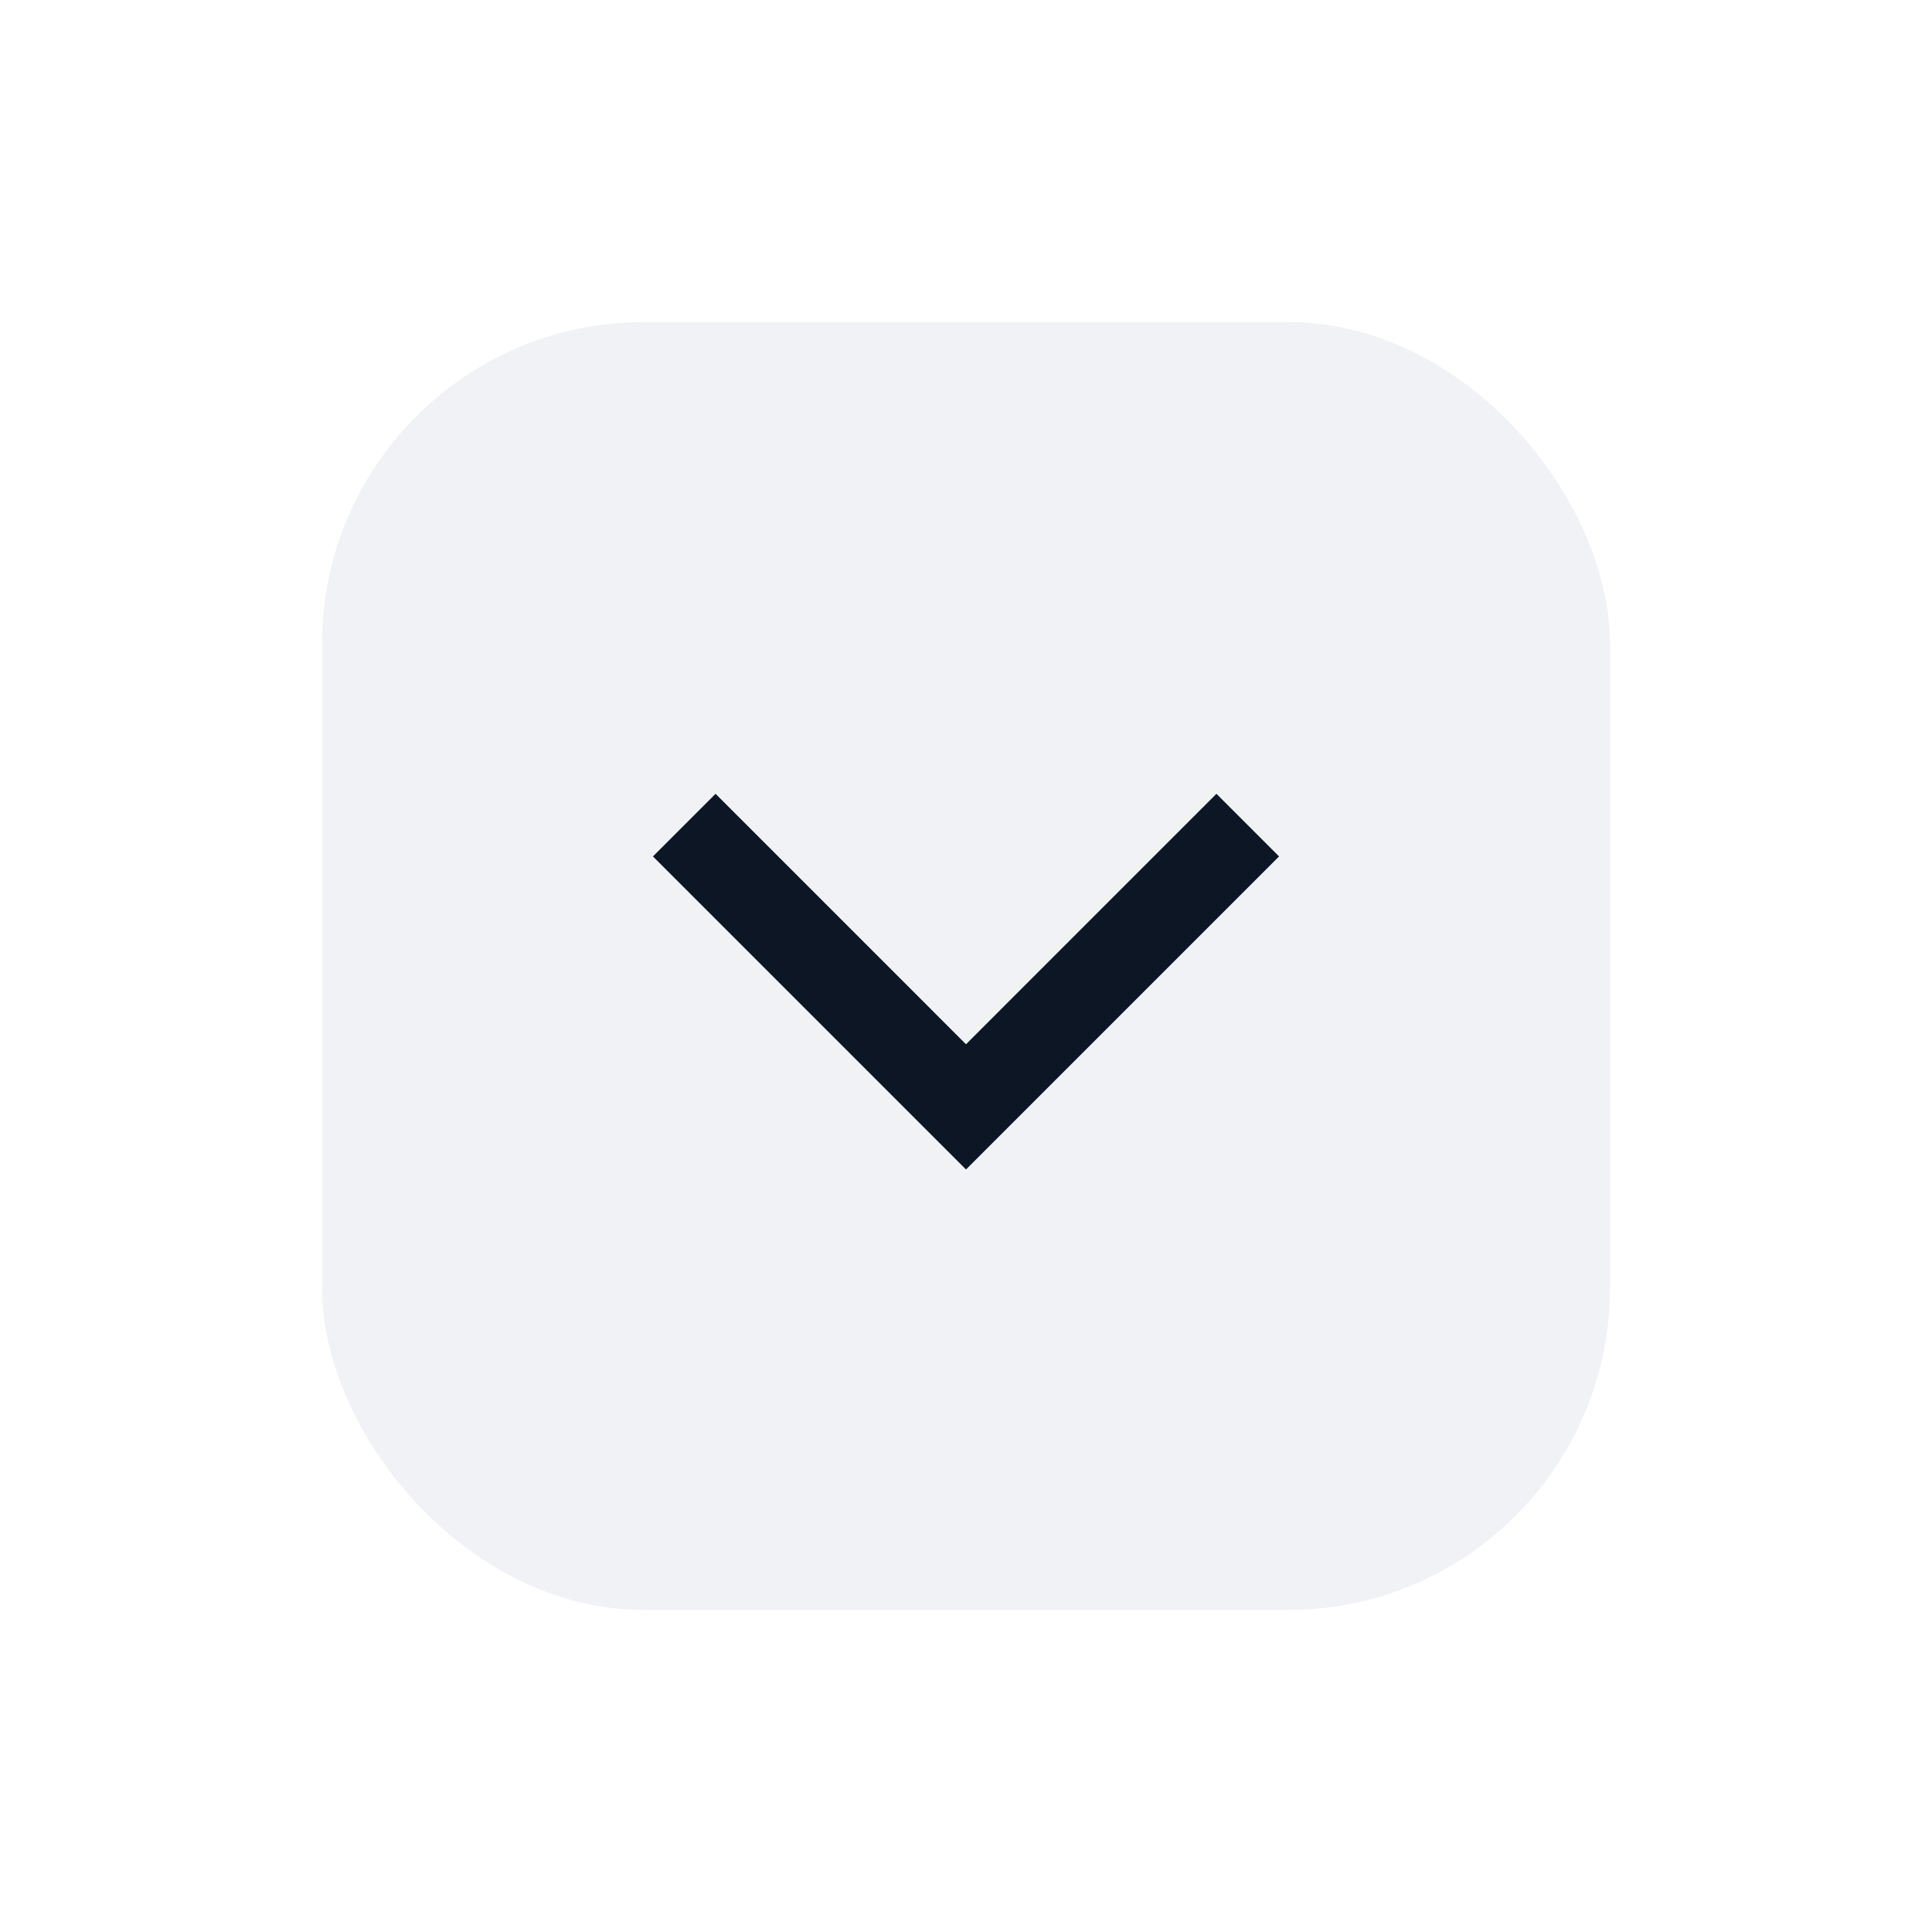 <svg width="24" height="24" viewBox="0 0 24 24" fill="none" xmlns="http://www.w3.org/2000/svg">
<rect x="4" y="4" width="16" height="16" rx="4" fill="#052657" fill-opacity="0.06"/>
<path d="M8.5 10.25L12 13.75L15.5 10.25" stroke="#0D1625" stroke-width="1.1"/>
</svg>
